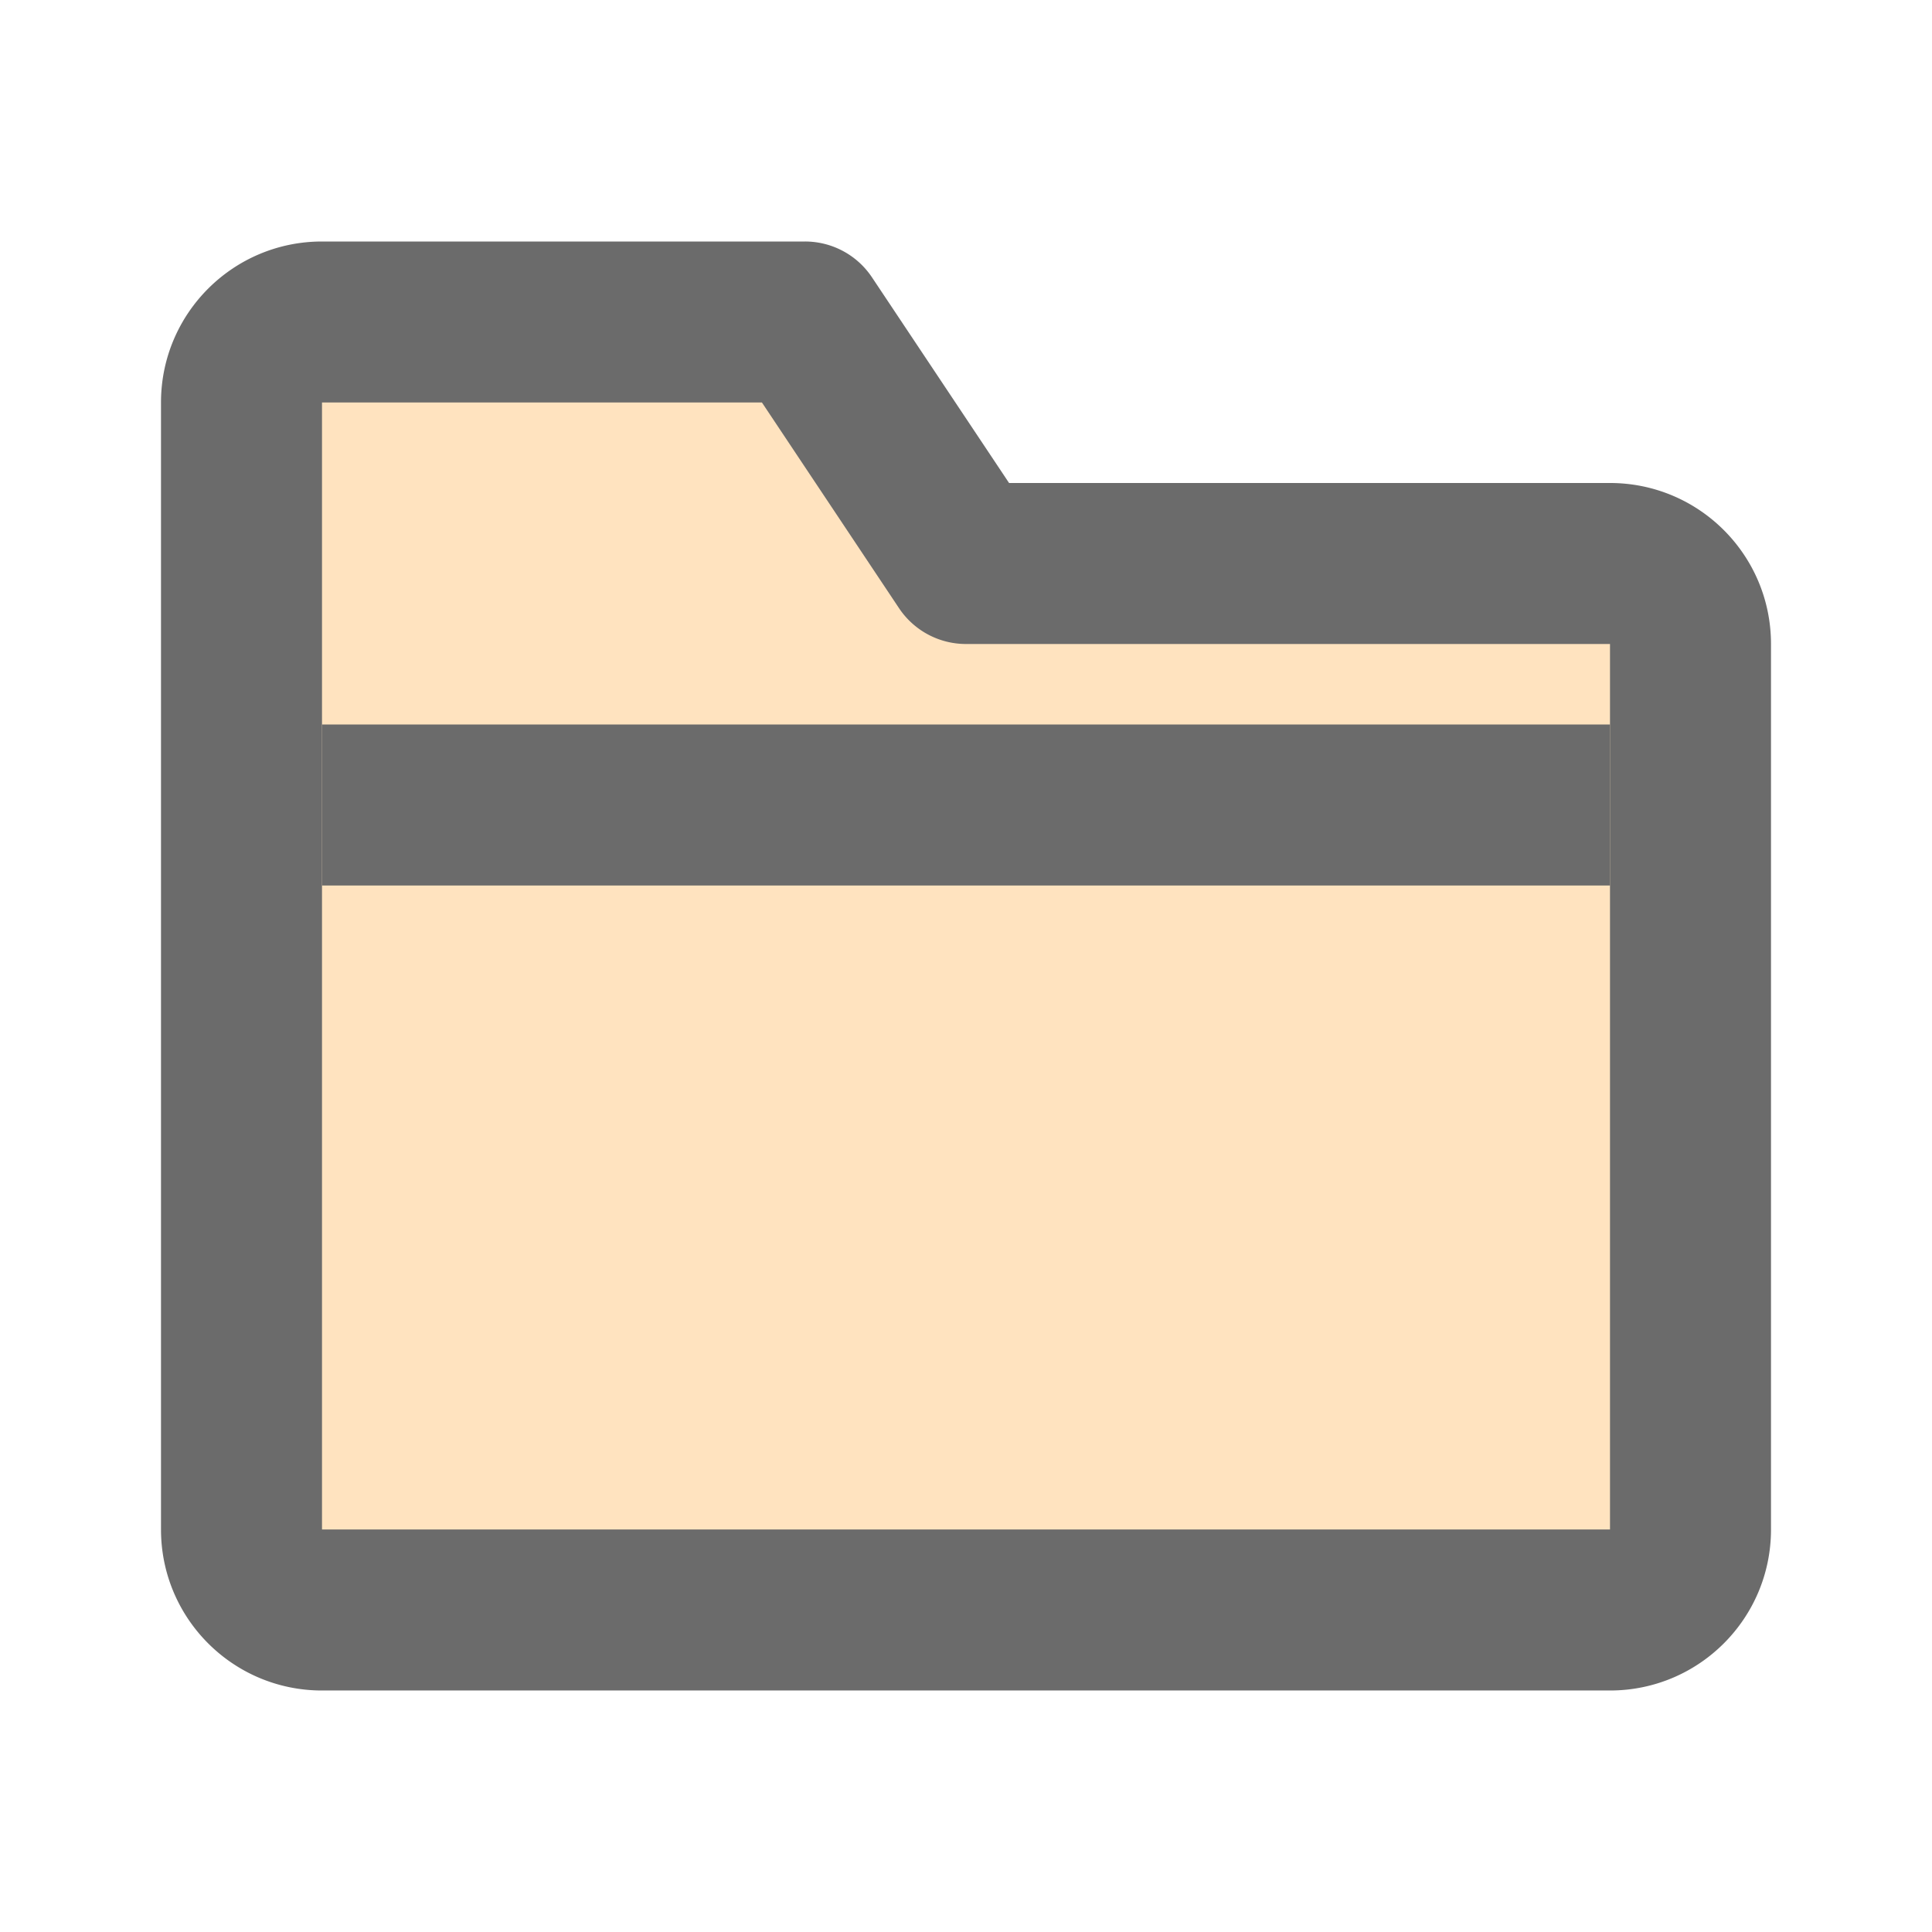 <svg xmlns="http://www.w3.org/2000/svg" width="24" height="24">
    <path fill="#6B6B6B" d="M12.535 6H20c1.105 0 2 .895 2 2v11c0 1.105-.895 2-2 2H4c-1.105 0-2-.895-2-2V5c0-1.105.895-2 2-2h6a1 1 0 0 1 .832.445L12.535 6z"/>
    <path fill="#FFE3BF" d="M9.465 5H4v14h16V8h-8a1 1 0 0 1-.832-.445L9.465 5z"/>
    <path fill="#6B6B6B" d="M4 9h16v2H4z"/>
</svg>
